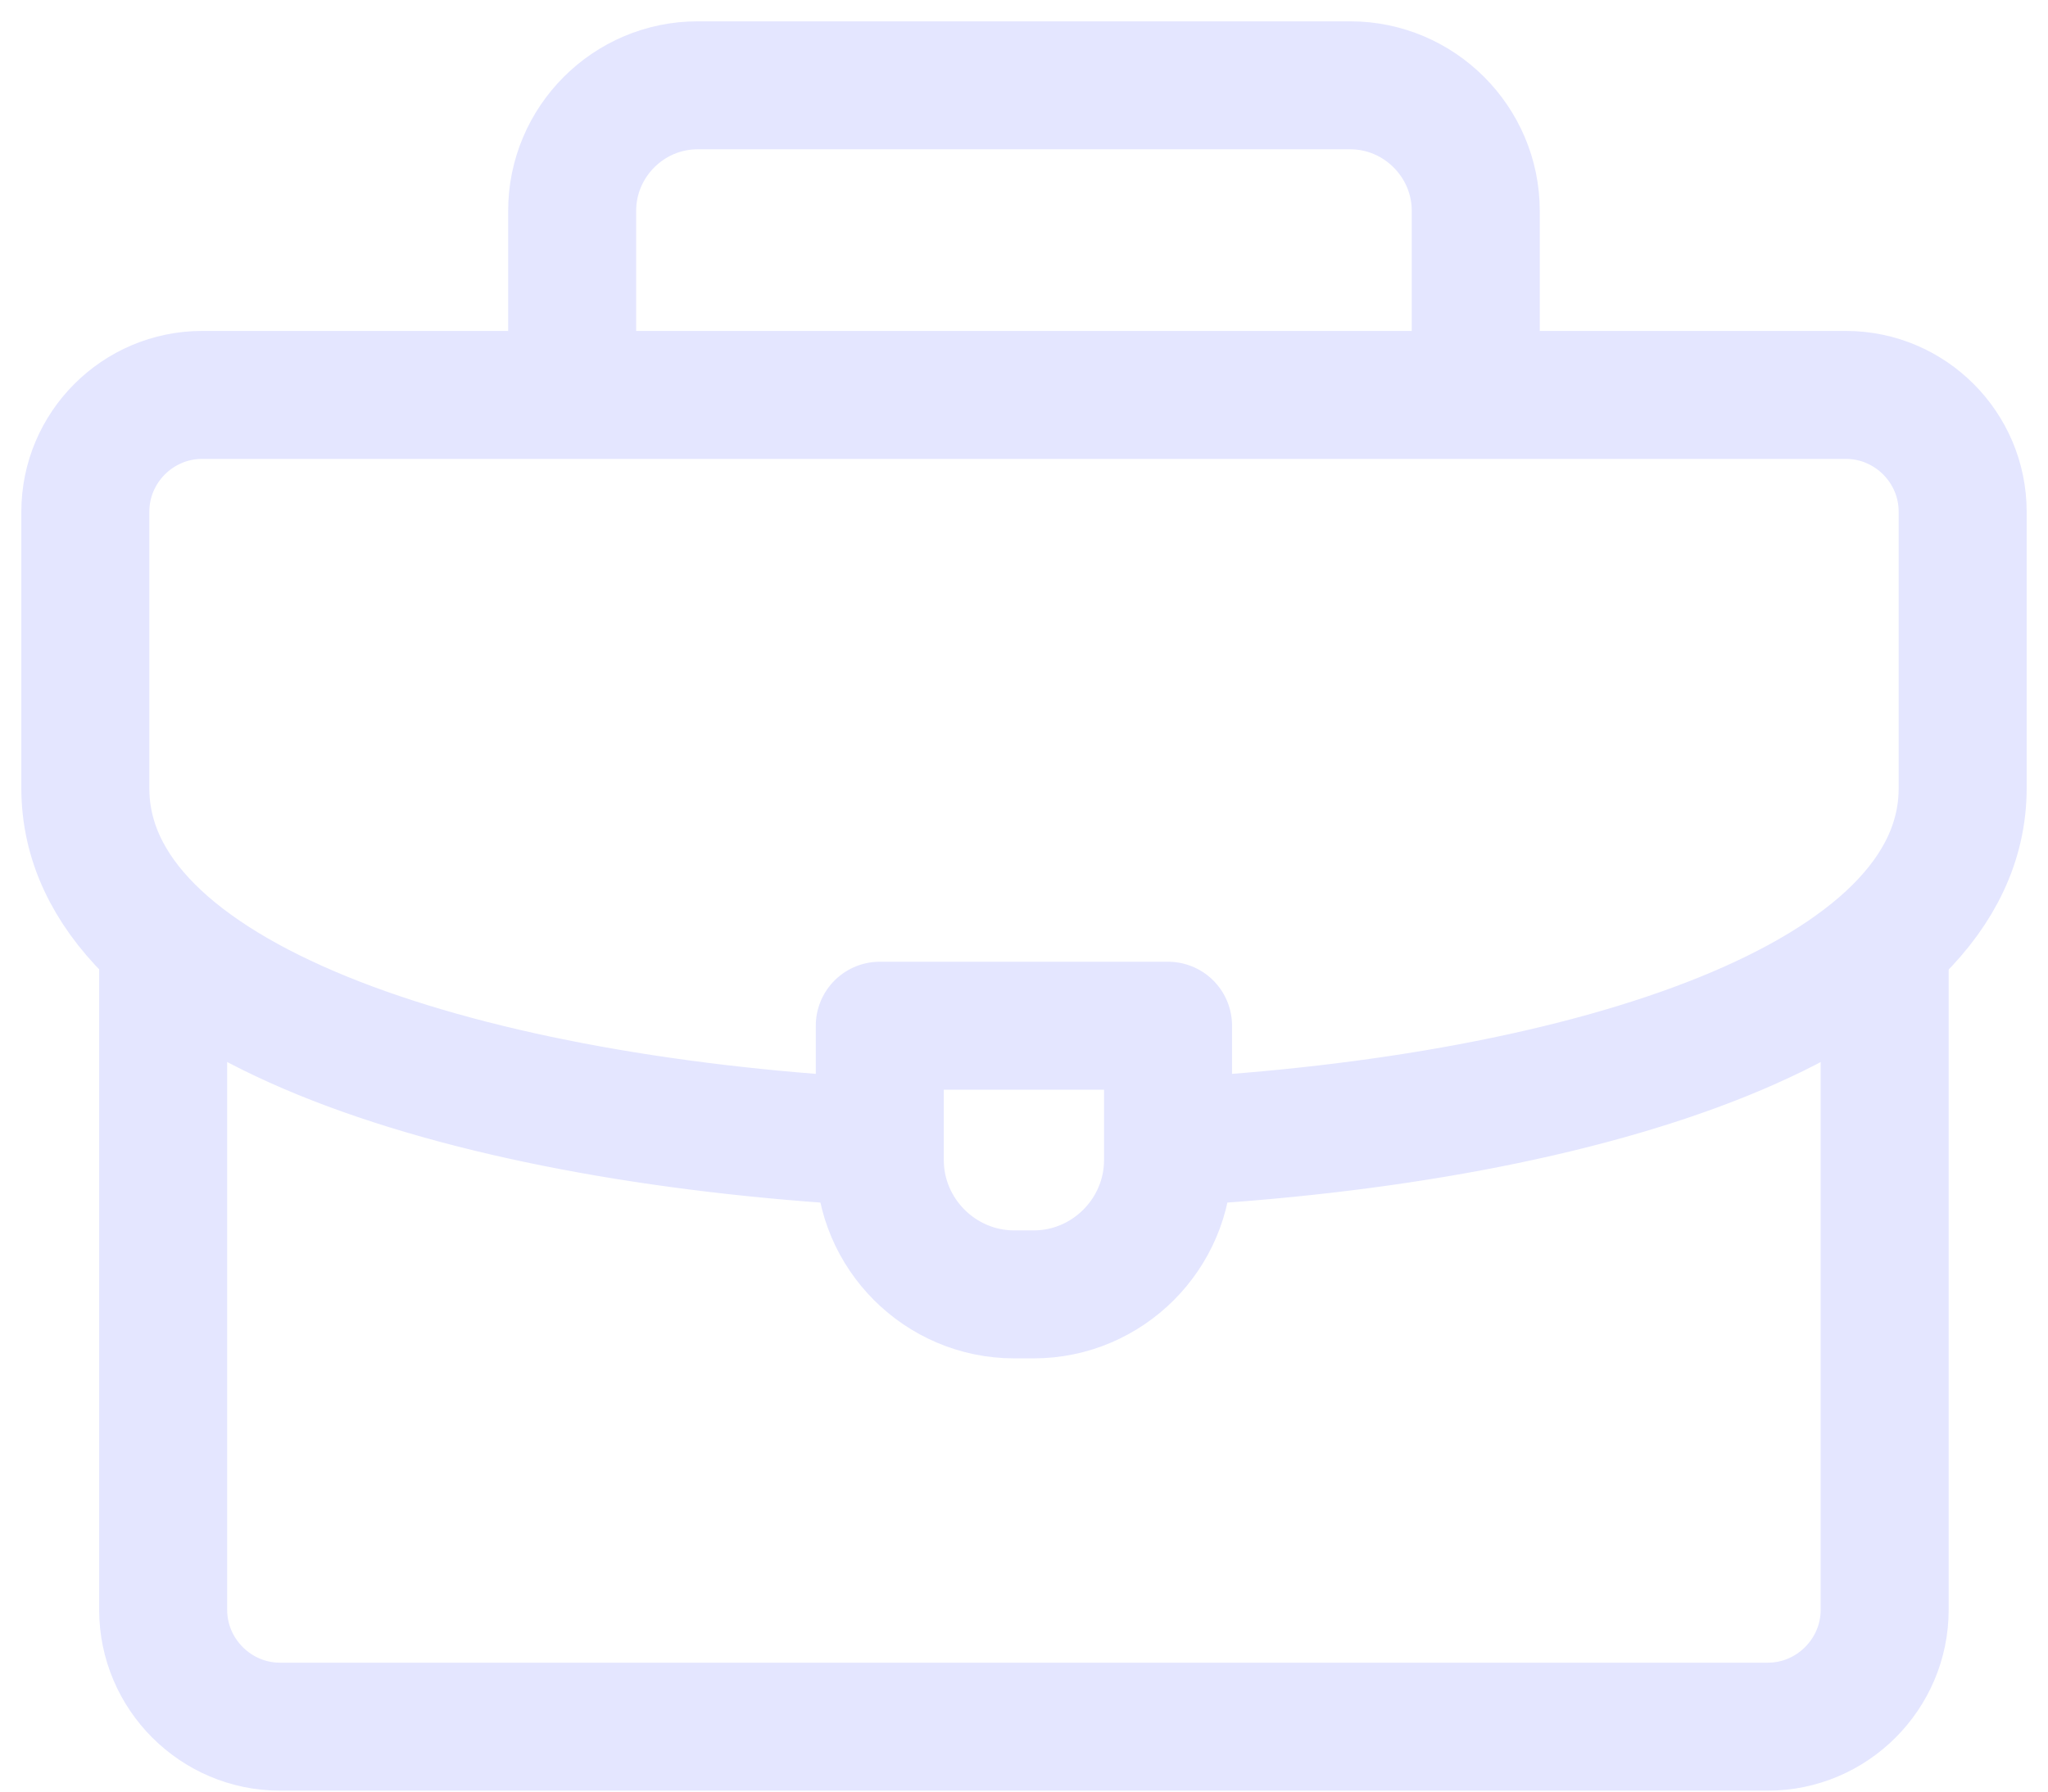 <svg width="24" height="21" viewBox="0 0 24 21" fill="none" xmlns="http://www.w3.org/2000/svg">
<path d="M6.705 4.503V2.471C6.705 1.662 7.366 1 8.175 1H15.823C16.632 1 17.294 1.662 17.294 2.471V4.503M22.086 11.076V18.869C22.086 19.622 21.47 20.239 20.717 20.239H3.281C2.528 20.239 1.912 19.622 1.912 18.869V11.121" stroke="#E4E6FF" stroke-width="1.5" stroke-miterlimit="22.926" stroke-linecap="round" stroke-linejoin="round"/>
<path d="M10.174 13.381C5.346 13.105 1 11.724 1 9.239V5.998C1 5.244 1.615 4.629 2.369 4.629H21.631C22.385 4.629 23 5.244 23 5.998V9.239C23 11.74 18.599 13.122 13.734 13.386" stroke="#E4E6FF" stroke-width="1.5" stroke-miterlimit="22.926" stroke-linecap="round" stroke-linejoin="round"/>
<path fill-rule="evenodd" clip-rule="evenodd" d="M10.31 12.023H13.688V13.597C13.688 14.463 12.979 15.172 12.114 15.172H11.885C11.019 15.172 10.31 14.463 10.31 13.597V12.023Z" stroke="#E4E6FF" stroke-width="1.5" stroke-miterlimit="22.926" stroke-linecap="round" stroke-linejoin="round"/>
</svg>
